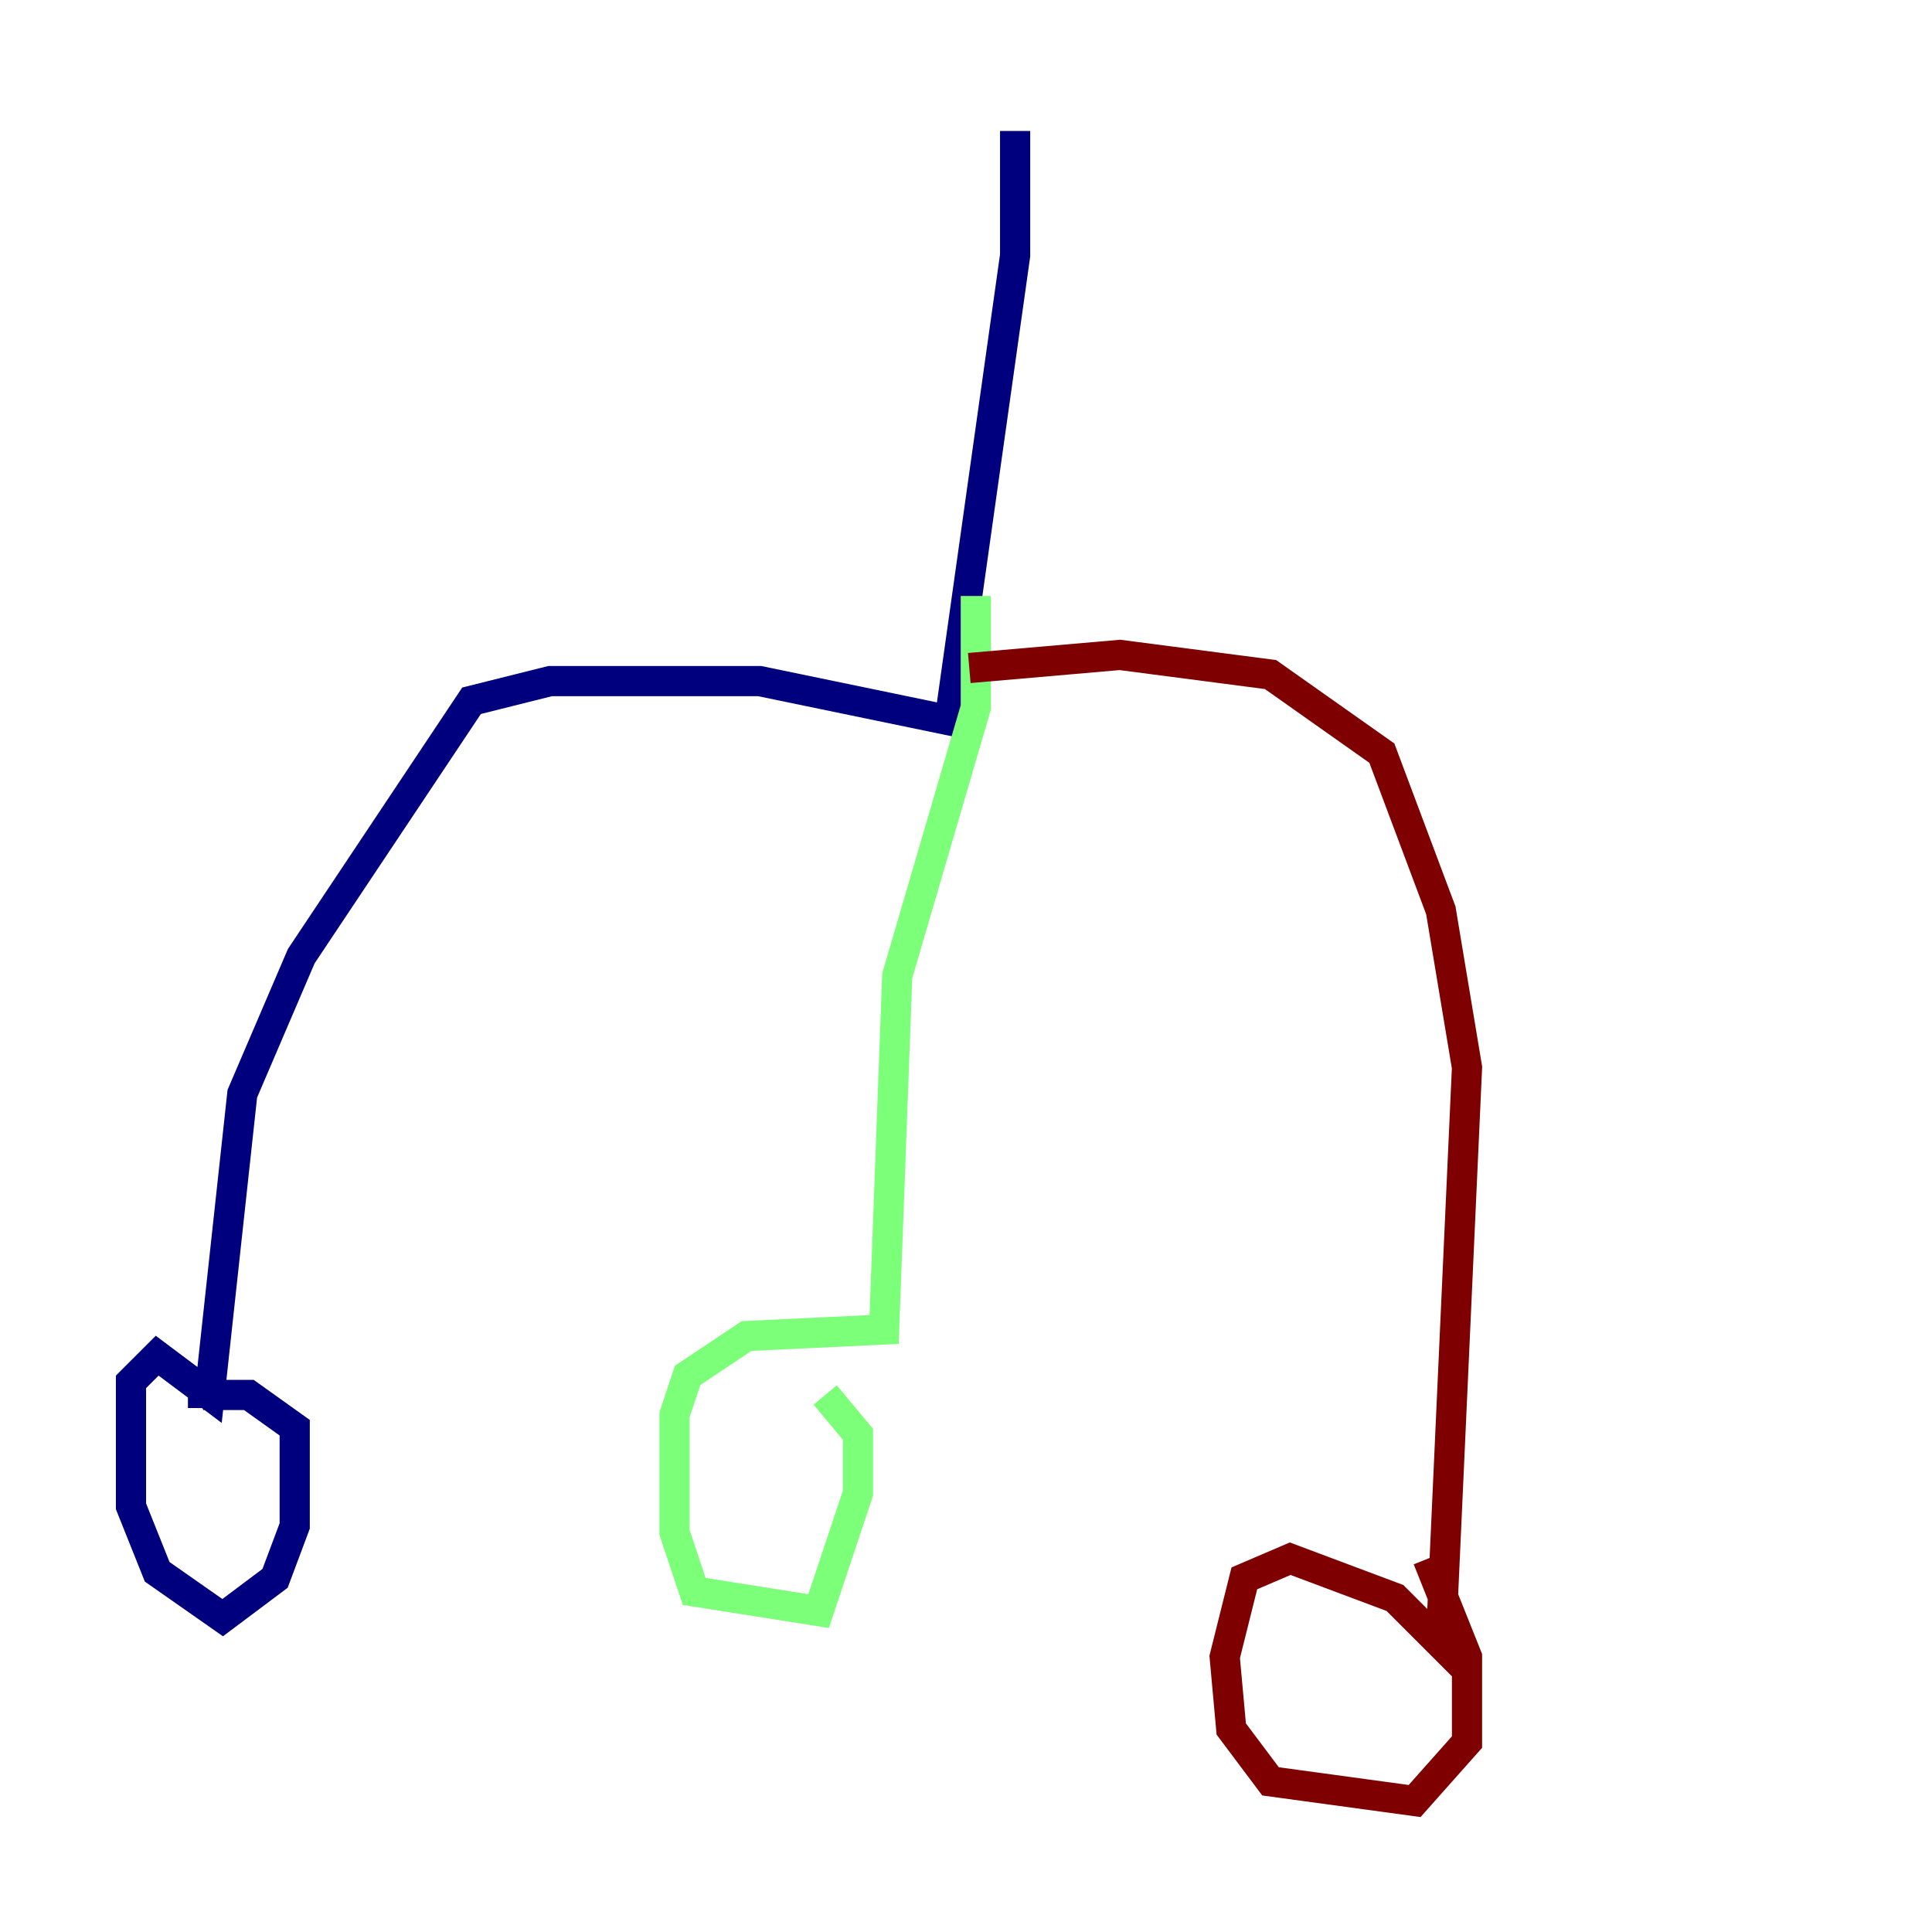 <?xml version="1.0" encoding="utf-8" ?>
<svg baseProfile="tiny" height="128" version="1.2" viewBox="0,0,128,128" width="128" xmlns="http://www.w3.org/2000/svg" xmlns:ev="http://www.w3.org/2001/xml-events" xmlns:xlink="http://www.w3.org/1999/xlink"><defs /><polyline fill="none" points="67.254,8.678 67.254,16.922 62.915,47.729 50.332,45.125 36.447,45.125 31.241,46.427 19.959,63.349 16.054,72.461 13.885,92.42 10.414,89.817 8.678,91.552 8.678,99.797 10.414,104.136 14.752,107.173 18.224,104.57 19.525,101.098 19.525,94.59 16.488,92.42 13.451,92.42 13.451,93.288" stroke="#00007f" stroke-width="2" /><polyline fill="none" points="64.651,39.485 64.651,46.861 59.444,64.651 58.576,88.081 49.464,88.515 45.559,91.119 44.691,93.722 44.691,101.532 45.993,105.437 54.237,106.739 56.841,98.929 56.841,95.024 54.671,92.42" stroke="#7cff79" stroke-width="2" /><polyline fill="none" points="64.217,44.258 74.197,43.39 84.176,44.691 91.552,49.898 95.458,60.312 97.193,70.725 95.458,108.909 92.42,105.871 85.478,103.268 82.441,104.57 81.139,109.776 81.573,114.549 84.176,118.02 93.722,119.322 97.193,115.417 97.193,109.776 94.59,103.268" stroke="#7f0000" stroke-width="2" /></svg>